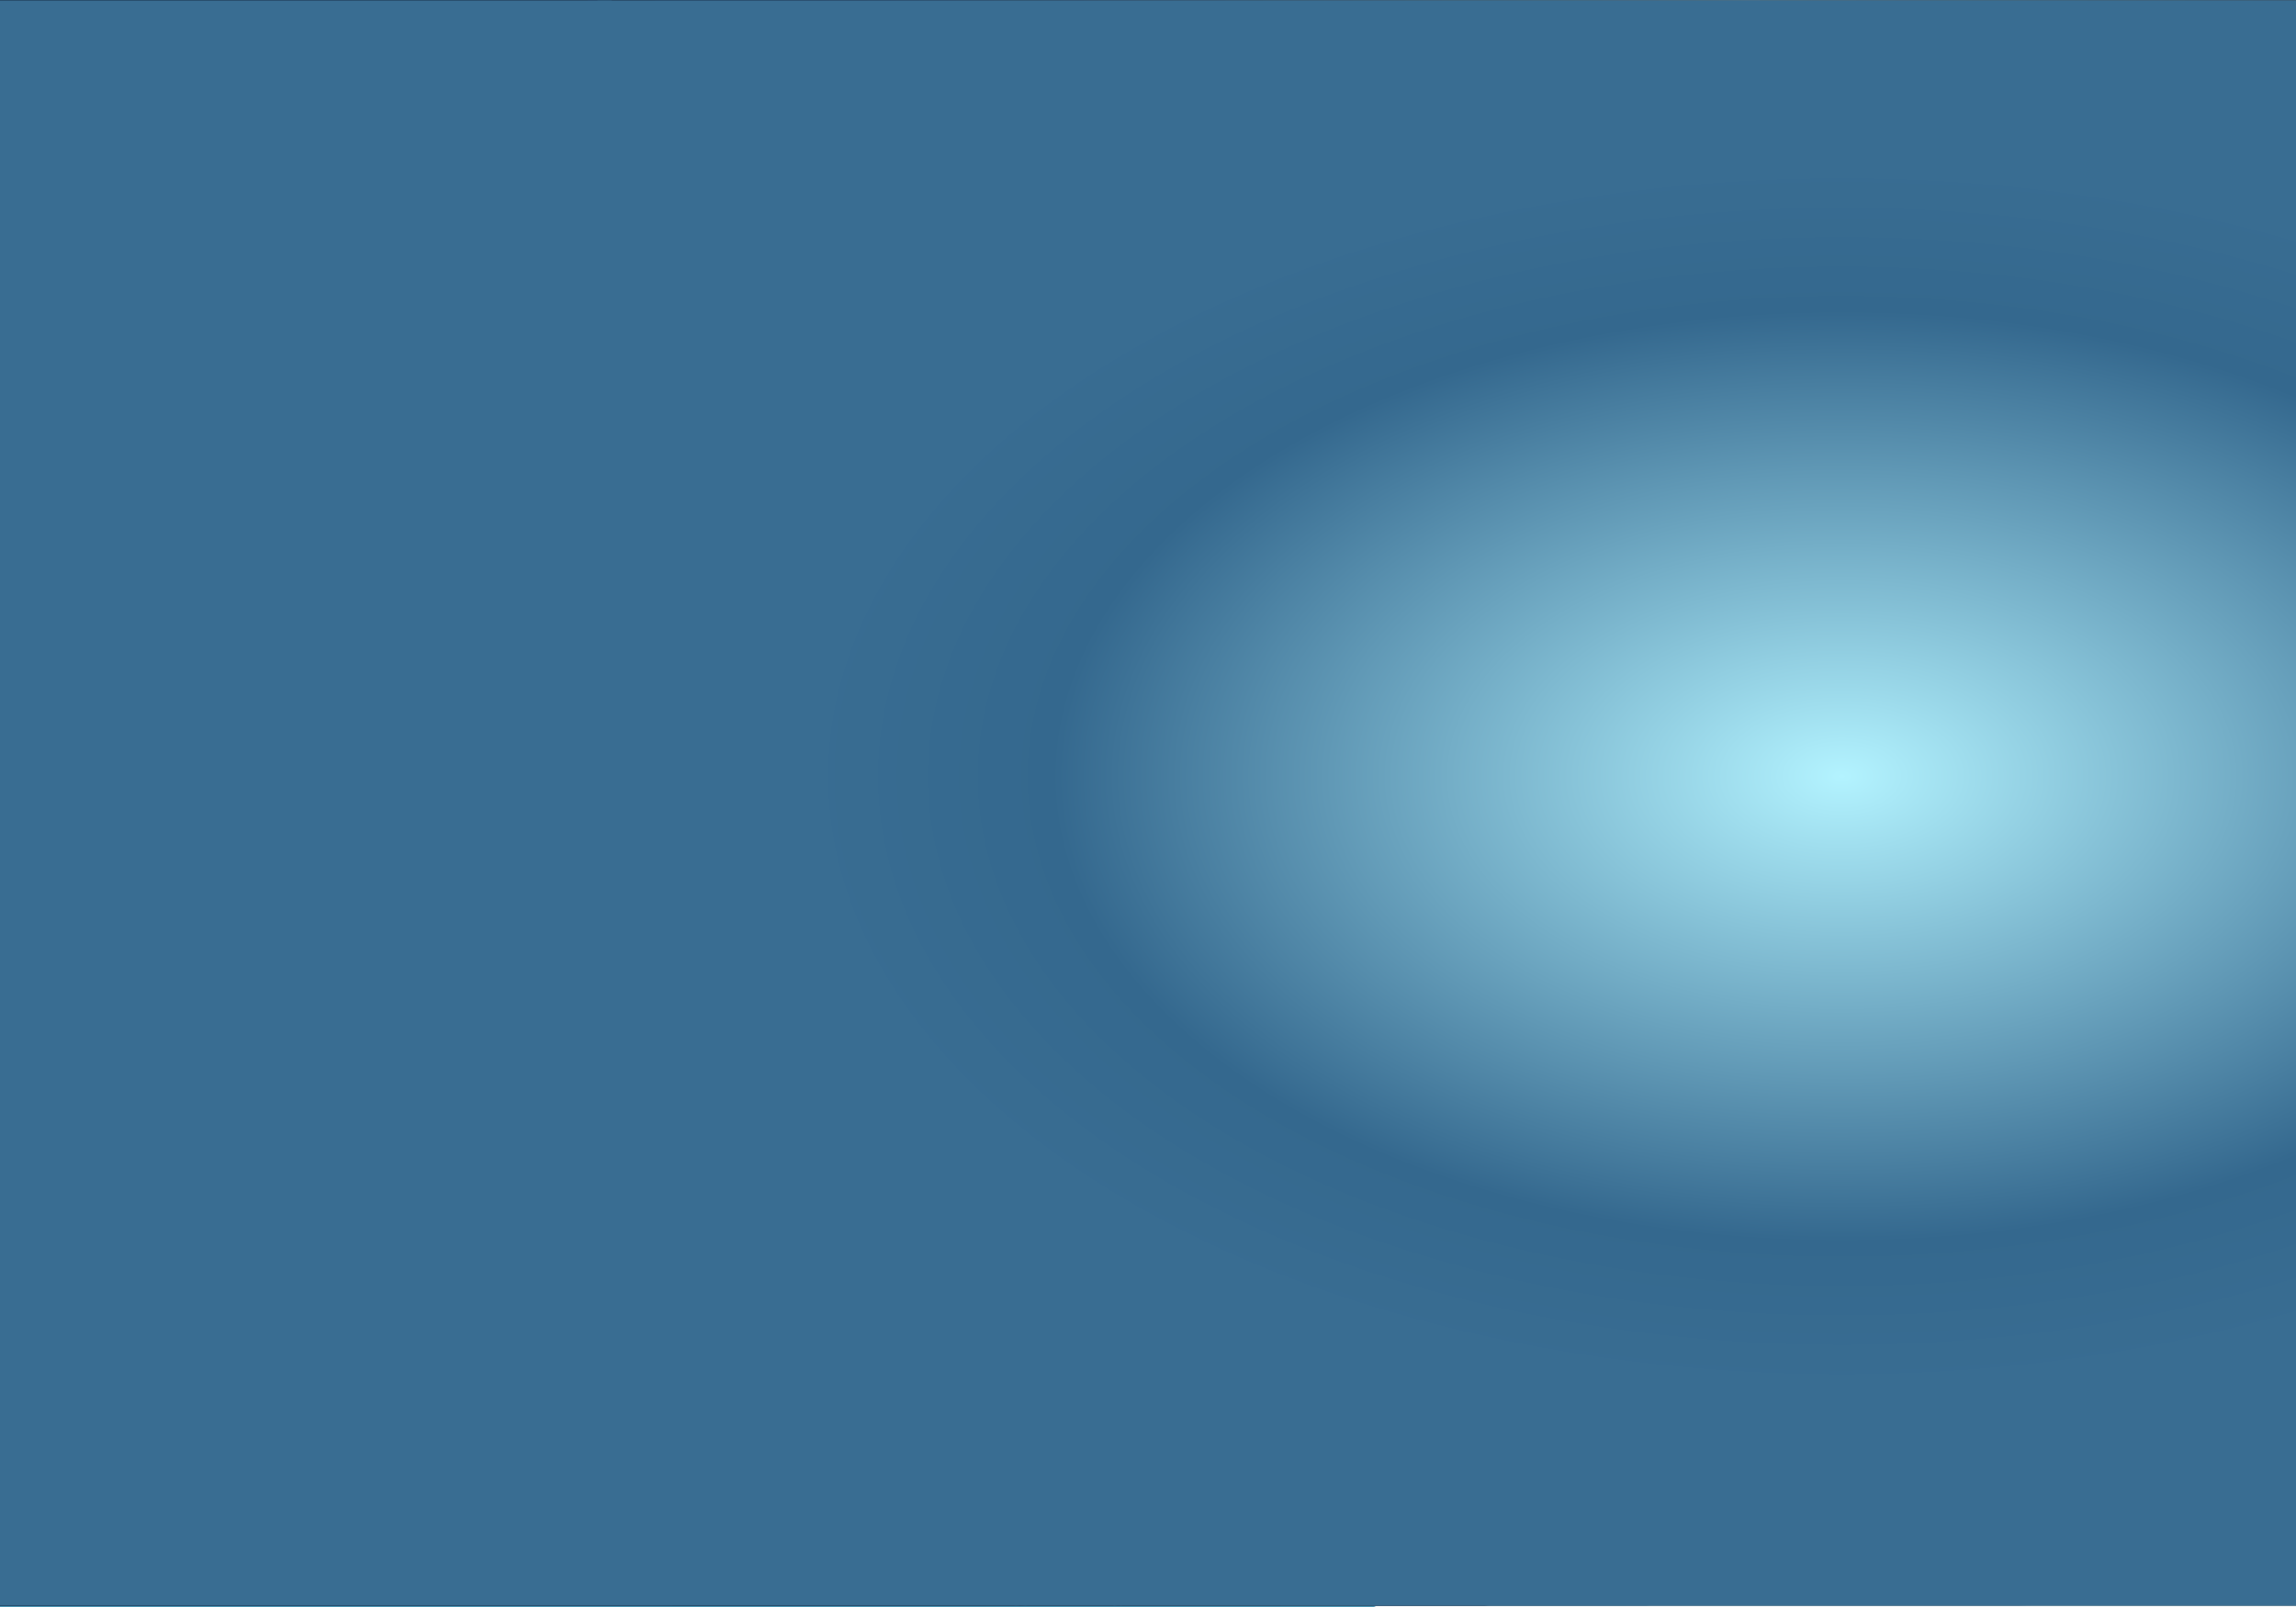 <svg xmlns="http://www.w3.org/2000/svg" xmlns:xlink="http://www.w3.org/1999/xlink" viewBox="0 0 1400 980"><defs><linearGradient id="linear-gradient" y1="489.67" x2="1400" y2="489.67" gradientUnits="userSpaceOnUse"><stop offset="0" stop-color="#34688e"/><stop offset="0.34" stop-color="#3d7296"/><stop offset="0.76" stop-color="#b3f3ff"/><stop offset="1" stop-color="#7fbad1"/></linearGradient><radialGradient id="radial-gradient" cx="1123.04" cy="6111.82" r="633.27" gradientTransform="translate(0 -3132.56) scale(1 0.59)" gradientUnits="userSpaceOnUse"><stop offset="0" stop-color="#b3f3ff"/><stop offset="0.76" stop-color="#34688e"/><stop offset="1" stop-color="#396d92"/></radialGradient></defs><title>Layer 1</title><g style="isolation:isolate"><g id="Layer_2" data-name="Layer 2"><g id="Layer_1-2" data-name="Layer 1"><rect y="0.33" width="1400" height="978.67" style="fill:#b3f3ff"/><path d="M1400,214.78c-11,14,6.38,19-30.31,18.48s-40.62-20.48-59.66-4.49-35,18.64-35,26,2.67,10.66,0,16.65-4,34-9.33,34.63-.67-28.64-2.67-34-4.67,42.62-11.33,39.29-5.34-40-6-54.61-.71-38.63-5-37.3-5,25.31-3.65,36.63a60,60,0,0,1-.62,19.32s-6.05.16-6.05-12.24-4-26-4-26-2.66,87.55,0,110.86-2.37,43.95-1.18,49.28-4.82-21.31-4.82-40-1.33-37.93-4-50.93-6.66-21-6.66-37-7.34-28-7.34-15.32-7.33,30-6.66,44-.05,26.64-.05,26.64-7.95-12-7.29-30.64-1.33-48.61-3.33-60.6-4-11.93-5.33,3.69-.67,20.95-2.67,28.28-8,23.31-7.33,4-.77-29.3-.05-36,.2-8-.21-21.31-2.41,14-5.08,22-6.66-2-6.66-15.31-8-42-8-15.32-4,26-4,37.29,2,21.32,0,30.64,2,30,0,32-9.34-20.65-8.67-36.63,4.58-16,0-34.63-7.65-20.23-13.14-7.12-5.49,20.44-5.49,27.76-2,12,0,21.31,2.89,25.7-.89,21.18-3.11-20.51-5.11-31.17-6.54-7.69-4.66-23.31,4.7-26.1-1.65-33.36-5,2.06-5.69,12.05-4.66,10.05-4.66,17.68-6,9-5.34,0,2-18.34,2.67-26.34-5.86-16.43-4.74-19.89-5.93-10.74-5.26,3.91,3.24,12.65,0,19.31,0,6.66-4.63,9.33-8.66-.67-6.66-11.32,4-17.62,4-26.13a28.37,28.37,0,0,0-4.53-15.05c-.06,0-12.14,16.54-10.81,26.53s-.87,14.65-.1,18,2.1,17.31-3.23,8.65-6.22-15.83-10-19.31-6.67-11.32-10.67-6.66-18.48,150.32-66.48,177.29-96,62.76-96,98.82-18,75-21,132,36.61,100.59,49.81,95.26,13.2-.66,52.2,0,36-20.33,72-20.33,10-18,51.48,3-19.66,22.87,86.34,27.47,93.07,10.83,129.66,11,41.55-17.37,56.55-14.43,49.12,3.77,49.12,3.77V979H0V0H1400Z" style="fill:#56a9c5"/><path d="M1400,75.81c-83-.89-99.67,31.08-153,45.73s-150,26.65-182,54-24,49.28-68,87.24-72,30-140,83.92S763,458.53,737,489.5s-40,37-52,70.93-6.67,60,0,107.89,0,52.84,15,130.31,41.2,121.88,55,133.42,84,48,84,48H0V0H1400Z" style="fill:#4e99b7"/><path d="M1335,0c-84,21-119.58,88.9-246.79,114.88s-259.85,35.32-300,67.61S711,216.78,689,256.74s-24,103.89-42,127.87-32,20-40,41.95.4,20-26.8,30-53.2,28-47.2,61.94,78.65,101.9,87.32,145.85,15.35,54.61,35,94.24S663,808.18,715,831.15s30-13,66,31,34,36,88,54,46,1,78,32,60,31,60,31H0V0Z" style="fill:#428cad"/><path d="M604.16,23c-7.16,84.49,19.16,191.8,0,235.76S567,358.63,539,390.6,445,452,427,474.24s-33,6.27-29.51,36.24S417,535.59,431,575s80.67,152.61,97.33,191.9,51.87,89.25,51.87,89.25l61.46,34L781,979H0V0H601Z" style="fill:#4084a7"/><path d="M1104.33,0C1019.69,5.66,1000-7,968.48,29.64S974.35,40.9,829,75.81s-186,75-222,111-82,47.95-100,89.91-39,55.94-52.5,85.91-44.5,51.95-64,75.92-49.5,22-59.5,50.95,12,64.93,14,104.89,56.55,57.94,60.28,95.91S421,824.16,489,858.12s92,44,198,63.94,194-22,277,6,221,51,275,51H0V0Z" style="fill:#3e7696"/><path d="M644.49,0c-48.42,24.91-57.84,45-89.66,82.92S503,114.55,491,144.69s-20,50.11-46,68.09-40,38-64,56-52,22-56,49.94-2,51.95-20,55.95-30-2-48,12-8,10-58,24S71,444,71,474.24s6,38.24,40,74.2,54,16,80,53.95,92.31,94,124,141.85-5.76,45.78,49.33,69.93,90.17,44,90.17,44L531,930.05l250,49H0V0Z" style="fill:#31688f"/><path d="M0,618.37c12,4,20,23,26,14s1-15,8-14,12,6.78,12,16.38-9,13.59,0,21.58,9-6,15,9,19,29,19,29,8-3,14,0,8,17.34,14,7.17,5-39.48,9-39.81.67,38.29,5.67,37.63,5.33-21.32,7-40.63,5-38.29,7.33-34.3-1.67,13,1.67,25.64S141,668.65,141,679.31s-2.33,21.31,1,23.64,1.33-34,3.33-35.3,3.34,3.67,3.34,9.66,2.33,22,2.33,22l4.67,19s10.33,4.33,12.66,9.32-.59,7.29,5.34,10.66,7.17-4.08,13,3,4.33,10.66,13,21,10.66-25.64,13-32.63,9.33-17,9.66-5.33-.33,15.32,0,24S220,760.56,225,769.55s63.07,17.57,70.37,27.93,19.3,18.35,24,16.36,9.34-52,11.67-51,4.33,22.64,4,31.3-2.93,12.32,0,12.65,3-47,7-45,6,5.66,5,13.65.25,33,.25,33,52.64-29,58-35.3,4.72-19.31,6.39-23.31,6,7,6.33,14.32-.33,12.89,1.33,12.77,3-52.06,6.67-54.06,4.67,0,4.67,9-.34,11,1.33,20,3.67,19.31,3.67,19.31,2.66-39.62,2.66-43,4-2,4,8.32,2.34,23.31,2.34,23.31,2,2.33,2.66,8.66,1.67.67,9,1,7.67-11,7.67-11l-1.67-14s4.34,2.33,4.34,6.33A73.28,73.28,0,0,0,468,763.55c.67,3.33-1.33-14.65,1.67-17.31s4.66-6.33,6,1.33,2.66,14,2.66,14,13-32.64,15-38.63.67-16,3.67-8.66,3,5.66,3,14v12.65s5.67-22.64,6-27.64-2-12,2.33-8.66,6,2.87,5.67,11.59,0,15.72,0,15.72-1,3.66.67,17.65,12.66,25.64,13.66,17.31-1.33-14.65,0-17.31,4-7,5-7,5-1.34,6,4,3.67,12.32,5,14,7,6,8.34-1.33-.34-16,3-25.31S560,721.26,561,720.6s4,0,4.33,9.32,3.34,13.65,4,20-.66,6,2,12.32,23.34,15,27.34,2,.66-20,8.33-20.65,13-2,21-1,9.67,2.33,12.33,7,1,2.66,5.34,6.33,7.66,10.65,9.66,2.66a81,81,0,0,0,2-17s3.34-4,4,0-.33,7,0,12-.33,5.33,2.34,10S670,749.9,670,749.9s.33-12,2.33-12,1.34.67,3,11.33-1.33,20.31,3,14,2.67-22,2.67-24.31,2.33-8.66,2.67-3.66,0,12.32,0,12.32,3,11.66,3.66,8.66-.66-24.31,0-30.3,3-17.79,4.34-9.73,3,10.06,2,17S696,748.9,698,741.58s.33-23.78,6.33-25.38,2.67,5.73,3,14,2-5,4-11.32,9-21.31,9.34-15.31,1,11.32,0,16.31,1.33,11,2.66,18-2.33,12,4.67,12.66,18,2.33,24.33.33,4-5.66,10.34-2,5.66,7.66,13.66,2.33,4.34-20,10.34-21.64,7.33-3.33,11.66,5.66,7.34,18.65,13.34,16.32-1.67-13,6.66-10.66,8,2.66,11,7,17,1.67,17,1.67,2-3,11.34-6,3.33-6,9.33-3,8,7.66,18,6.32,13-13.32,26.67-14.31,17.33,3,25.33.66,17.67-3.66,22.33-4.66,3.67-6.33,9.67-4.66,11,3.33,16.67,5,.33-5.33,6-8.32,3.66-3.33,20-.67,36.82-2.36,54.66,1.67,14-4,29.67.66,17.67,11.32,30,10.66,7.67-2.67,19.67-2.67,15.33,4.67,17.66-1.66-1.33-10.66,1.34-17,9.66,5,12.33,10.32,2.67,6.66,8.67,6,10-4.33,13.33-.66,16.67,9,16.67,9,11.34-4.36,18.66-5.66,18.34,1.66,18.34,1.66h13a87.7,87.7,0,0,1,5-16c3.33-7.59,3.33,8.06,11.33,10.06s.52-7,12.33-3.66,9.34,8.65,18.67,8.32,17.93-8.17,17.93-8.17,5.4-4.15,20.07-1.82,18-8.66,28.33-9,20.67,0,20.67,0V979H0Z" style="fill:#153d5b"/><path d="M516,921.06c41,0,31.88,6.44,85.94-13.76S650,882.1,674,870.11s26-23,41-39,16-17,31-26,19-12,30-21,24-26,33-25,4,6,10,13,1,28-6,40,2.35,24,8.68,24S832,848.32,852,840.23s40-30.06,44-30.06,2,3,5,17,6,22,19,18,17-26,27-29,11,0,20,9-11,21.16,17,15.07,15.88.87,32-13.07,11-48,19-71.93,8-46,15-47,1.8,5,0,24-11.43,25.63-2.65,36.82S1060,736.25,1066,728.26s0,46.57,7,58.94-1.93,18.85,6.53,27.9S1098,793.19,1107,788.2s12-14.78,18-2.88,13.31,19.43,20,17.86,5.22-11.21,17-3,13-21,13-31,4-29,7-30,11.11,37.08,8.91,49.48-15,12.79-3.45,18.78,9.54-.33,23.54,1.66,17-9.11,25,5.93,11,8.34,21,18,30.11,14.31,44,13,25-8,31,2,19,8,34,10,34,0,34,0V979H410s-16.51-11.58,12.19-20S460,953,478,941A236.57,236.57,0,0,1,516,921.06Z" style="fill:#1a314c"/><path d="M0,865.12c18-12,30-11,54-10s23-6,54-8,61,4,72-2,18.65-41.24,28.32-40.1S239,817.17,252,815.17s18-3,18-21-13.51-50.94-6-61.94,2.25-37.46,8.12-29.22,5.5,11.38,5.88,33.22,10,27,8,54.94,5,45,8,35,1-36,0-56.94-4.83-54,1.58-54,4.42,49,9.42,74.92,4,36,7,37,4-3,24,5,22,15,44,9,29-3,53-2,39-3,49-3,8-6,22,5,29,12,40,16,14,6,23,15,13,2,27,21-2,7,20,24,20,17,33,20,12-13,40-15,39-15,51-7,10,9,17,17,32,24,32,24,40,0,60,9,18,4,35,9,27,5,27,5H0Z" style="fill:#0e1b3c"/><path d="M0,880.67c17.6-13.48,48.11-27.87,53.6-35.87s-3.67-5.34,5.49-8,.5-12.71,15.15-12.35,17.14,8.7,17.52,4.44,5.11-28.72,10.44-26-4,30,2.66,30.63,4.66-.66,12.65-7.32,8.66-12.66,9.32-20.65,1.34-38,4-38,1.33,49.28,4,49.28,7.6-12.73,21.11-13.36,19.17-9.61,21.5-17.94,16.65-97.23,22.64-99.23-.66,22.64,0,42.62,3.05,45.29,2.52,61.94,7.47,12,10.8,19.31,1.33,18.65,13.31,16,8.66-7.33,10.66-24,3.32-111.22,6-111.22,5.32,28,5.32,28-6-49.28,0-70.59,6-32.63,7.33-47.29,2-27.3,4.66-26,8,30.64,4.66,47.28,2.12,34,1.06,44-1.32,18.65.14,23.31,4.13-18.65,6.79-18-6,48.61,0,69.26,8,28,5.33,40-1.68,34.63,1.15,45.29,1.51,15.31,4.17,20.64,22.64,2.67,30.63,29.31,11.32,30.63,22,37.29,26,11.32,50.6,21.31,27.3,2,45.94,10.66S470.72,951,501,958s52.6.67,78.56,5.33,112.6-2.61,128.5,0,22-8.79,51.93,1.6S918.46,956,937.77,952.69s19.31-14,32.63-18,29.29-46,28-59.27c-.5-5-1.07-13.42-1.42-21.92-.58-14.21-.54-28.61,1.5-27.36,3.25,2,7.91,33.3,7.91,48s-3.33,15.32,2,32,18.64,21.31,21.3,10,2.89-48.79,6-59.28,0-38.62,6-57.27,4-54.61,6.65-59.28,7.33,5.21,6.66,31.25-.66,36.69-.66,68.65-.54,43.29.73,53.28,5.26,18,9.92,18c0,0,6.66.67,9.32-12.65s4-105.89,5.33-123.21,1.33-52.61,4.66-53.28-1.33,28.52,0,49.23,3.33,45.34,5.32,38,.67-26,2.67-32.64,4-16.65,4,4.67-4,33.3-4,57.27,2.66,46.62,4,52.61,6,8.66,11.32,7.33,17.31,1.33,15.31-18-6.66-46-2.66-36,2.89,17.32,2.89,17.32.5-35.3.14-52,1-59.94,3.63-56.61,2,79.92,6,92.58,8.22,18.52,8.22,18.52,7.76-61.15,11.09-71.8,4.66-34.63,4.66-34.63,8-31.31,10-30,2,19.31,2,26-2.66,27.31,0,31.3,5.33,51.28,8,61.94,4.66,19.31,8,19.31-2-28,0-36-.41-17.32,1.13-23.31,6.86-44,8.19-31.3,3.33,16,3.33,37.29-3.33,29.31,1.33,34.63,6-48.61,5.33-63.93-4.34-14,.16-24.64,3.17-10,3.17-22-4.66-93.24-2.66-93.9,7.32,2,8,18.64,2,38,5.32,35.3,2-15.32,4.66-25.31,1.33-41.29,4-51.94,11.32-13.32,11.32-7.33,2.66,16.65,2.66,23.31-2,89.91,0,104.56.66,34,0,54.61-5.33,34.63-5.33,45.29,8.66,26.64,17.31,23.31,15.32-26,16-40,3.33-38,8.66-40.63,14.64,20,10,38.63-8,44.62-2.66,43.29,10-34,10.65-57.94,1.34-26.64,6-48.62,2-43.95,4.66-48.61,4,15.31,4,30-1.82,20.57,0,37.3.67,50.61,16,55.94,14.65-13.32,21.31-28.63,6-65.27,14-76.59,6.66-43.29,16-63.94,22.8-22.81,22.8-22.81V979H0Z" style="fill:#0b1331"/><path d="M0,0V429.56c0,8,21.92-12,21.92-25s-17-24,0-46.95-14.61-48,0-76.93S48.7,233.76,58.44,196.8,82.79,10,82.79,10,104.71,182.81,112,199.8s-7.3,28,0,61.93-3.09,74.93,2.11,97.9,12.5,50.62,17.37,71.76,14.61-42.79,14.61-69.76V276.72c0-37,9.74-101.9,14.61-127.87s2.44-47.95,12.18-70.93S197.24,22,197.24,22s7.3,110.88,17,130.86-17,35,0,56.95,21.92,82.91,26.79,86.91-14.61-83.92,0-102.9,31.65-26,26.78-52.94-17.78-61.94.85-85.92,6.46,56,16.2,73.93,9.74,27,19.48,31-9.74-12,0-23,12.17-26,17-36S299.51,52,321.42,40s36.53,33.63,39,47.78-7.3,35.13,0,33.14,26.79-26,26.79-39,7.3-34,14.61-39,12.17,16,14.61,34,12.17,17,14.61,32,17-12.32,17-21.15,4.87-23.81,0-38.79-.54-25,2.17-31,34.36,25,39.23,41,4.87,30,12.17,51,2.44,19,7.31,41,7.3,23.31,19.48,24.64,7.3-12.66,17-28.64,9.74-53.28,14.61-59.11,12.18,40.13,14.61,57.11-4.87,27.31,0,30.64,34.09-15.65,26.79-48.62-9.85-33,1.16-54.94,3.71-28,11-34,19.48,6,21.92,23,14.61,38,24.35,39,9.74-29,14.61-40,36.52,25,29.22,38-.26,11,1.09,25-8.65,27,0,28,18.39-22,20.82-32-7.3-16.32,0-31.14S721.57,63.93,726,52s2.12-33,2.12-33,19.4,34,19.4,50-12.18,19,0,42,0,94.9,24.35,93.9,14.61-42,14.61-69.93-10.76-26.3,1.92-47.12S798.68,27,801.12,20,820.6,60.61,820.6,87.74s2.43,34.14,0,62.11-14.88,67,1.08,68,6.22-37,20.83-55S852.25,61.94,864.43,47s26.78-36,34.09-29,0,47,0,47v41c0,19-5.68,23,3.24,29s21.11-17,21.11-29-17-40,0-52.94,24.35-25,39-39,17-17,17,16-14.61,34,0,51,3.66,72.42,14.61,73.42,18.27-10.49,18.27-25.47-2.44-39.46,0-55.94,3.65-31,6.08-36,19.48,31,17.05,42-6.09,21.48,0,25,6.09-8.49,15.83-19,12.17-34,12.17-34,7.31,24,12.18,42,11,30,11,48,18.27,28,19.48,50.44-1.21,35.47,9.74,36.47,19.48-15,21.92-30,21.91-17,23.13-46,0-48.95,0-48.95l14.61-46.46s-3.65,50.45,2.44,69.43,15.82,62.44,15.82,72.93,9.74,4.49,14.61-13,1.22-39,4.87-50.95-3.65-45,4.87-54.94,17,63.93,18.27,82.91,4.87,18,8.52,41a90.86,90.86,0,0,0,15.83,38.46l9.74-24.45s-7.31-27,1.21-46,0-46.45,0-46.45-6.08-24.47,0-35.46,4.87-32.47,9.74-35.47,13.4,132.87,19.48,144.86,9.74,16,9.74,29.47-4.87,18.48,0,35,9.74,35.46,13.4,49.45c0,0-12.18,9.49,0,10.49S1349,281.21,1349,261.23s-13.39-21.47,0-37,7.31-43.45,7.31-43.45l1.38-43.46s9.58,41,12,53.94,1.22,22,0,42,0,14,0,35.47v41.45s-2.43,9,0,23,0,35,0,35,7.31,65.44,7.31,76.93,6.08,20.47,6.08,24.47,16.92,9.49,16.92-3V0Z" style="fill:#112b45"/><path d="M748,.33C769.34,3,783.56,11,782.14,19s-.71,24,4.27,48,4.28,11.48,5.6,3.31S790.12,37.63,799.29,33s5.61,0,9.17,14.65,7.82,26,8.53,18-5-26,0-34,7.82-2.7,7.82,9,2.85,7.64,5,0S834.06,23,844,22.31s20.62-8.66,22.76,7.33,10.67,17.31,12.8,29.3,5.69,28,7.82,41.29-5,36.63,0,40.63,8.54-23.31,7.83-38.63.71-32,7.82-43.29,6.4-29.3,11.38-34,10.67-4,17.07,22,8.7,129,15.65,128.54,3.14-83.25,8.32-102.56,14.43-32,13-43.29,7.11-31.3,12.8-26,7,16.63,8.47,41.28-2.19,34.65,0,47.3,10.74-1.33,8.6-20,2.85-20,7.12-40,9.95-32.63,14.22-26.64,7.11,17.32,8.53,24.64-2.84,17.32,0,28.64,9.25,10.66,9.25-2-2.84-19.31,0-30,17.78-30.63,17.78-22,8.45,20,7.83,36-.39,37.95-.32,46.95,7.43.33,7.43-17.65,7.1-29.24,7.82-39.53S1078,0,1078,0Z" style="fill:#0b1331"/><path d="M0,0S23,129.53,23,148.85s-1.33,36,0,67.26,4.67,41.29,6.67,31.3-2.67-39.29,0-55.94,8.66-45.29,4-60.6,8.3-61.35,11.81-56,26.85,98.6,26.19,123.91,2.66,30.09,3.33,52.34,2.67,4.93,4-13.72.67-22.64,0-39.95,1.84-35.75,0-52.62,4-43.95,4-43.95,2,65.93,4.67,85.24-2.67,28.64,0,56.61,2.66,46.62,5.33,46.62,10.67-42,8-60.6,1.33-41.29,4.67-63.94-5.34-39.29,0-51.28,6.66-30,9.33-51.95,8.67-36,10.67-36-4,40.63,0,44.62,9.4-12.44,9.33-24,8.67-30.64,8.67-30.64,14.66,69.26,14.66,83.25-3.33,26.64,0,31.3,1.34-11.32,6.67-22.64.21-31.91,5.33-47.95S174.33,31,179,27s-.67,121.88,0,134.53.53,84.58,1.93,89.24,8.74-112.55,13.4-124.54,10.44-56,17.34-79.25,10.66,21.31,10.66,48,7.34,41.29,6,61.94-1,32.63.17,33.3,5.17-6.66,5.17-15.32,3.81-34.84,2.65-44.69,6.68-37.89,7.35-52.54,2.66-41.29,6-34S255,124.21,257,133.53s5.86-4.68,5.82-14.66S269.67,43.62,271,34.3c0,0,8,107.89,8.67,123.21s6-2,6-5.33-.67-16,0-28.64,4-34,4-44.62,3.69-51.45,3.69-51.45,4.31,53.45,3.64,65.44-3.19,44.28.07,51.78S301,94.24,303,83.58s-.51-28.71,2-42.62,4.67-31.3,4.67-31.3,5.48,55,8.07,65.77,4.59,23.47,6.59,17.48S325,84.25,329,63.6a109.7,109.7,0,0,0,0-39.29,41.69,41.69,0,0,1,16,30.63c1.33,20.65.67,35.3,4.67,34s.66-34.63,6-44,8.66-28.3,8.66-36.63V0Z" style="fill:#0b1331"/><path d="M0,0V300s7.67,0,6.33-10.66S17,62.27,17,62.27s8,53.94,12,53.28S45,59.61,45,59.61s8,259.06,12,259.06S69,56.28,69,56.28s1.33,88.57,5.33,87.91,5.34-83.92,9.34-87.91,18-25.31,27.33-30,14,14,20,12,12.67-22.64,12.67-22.64,10,55.94,15.33,58.61S173.67,11,173.67,11s13.33,244.42,16,280.38,6,90.57,10,90.57S213,190.81,213,175.49,219,13,219,13s8,55.94,10.67,70.59,7.33,46.62,8.66,69.26,4.67,52.62,8,52.62,7.34-117.88,11.34-138.53,6-51.95,6-51.95-2,114.55,0,133.2,2,36.63,6,38,10-67.93,12-84.58S291,15,291,15s5.33,24.65,4,32.64,2,20.64,4,22,3.33-21.32,6-28.64,2.67-18,2.67-18,1.33,41.29,0,55.27,4,60.61,6,63.27S315,82.92,319,68.26,325,13,325,13s3.33,26,8,30,9.33-2.67,9.33-14.66a102.53,102.53,0,0,1,3.34-24s2.66,30,4.66,32.63,8-37,8-37H373s-4,23.64,0,37-.67,54,0,67.27,5.33,48.61,10,71.26,7.33,96.57,9.33,97.23,3.34-32.63,8-53.28A265.8,265.8,0,0,0,405,132.86c-4-34-6-75.92-2-87.24s6.67-32,6.67-32,20,8.66,20,17.32,4.66-.67,6-9.33a57.53,57.53,0,0,1,4.66-15.31s1.34,15.31,2.67,25.3,9.33.67,9.33-8,4-17.31,4-17.31l6.5-5.5H877S874.33,19,877,32.3s2.67,19.31,2.67,31.3,0,24,3.33,23.31,4.67-27.3,6.67-28,4,19.31,7.33,22.64,2,23.31,6.67,24,.66-26.64,6-26,5.33,26.63,6.66,35.29,4.67,22,4.67,22-3.33-38.63,0-46,2.67-25.31,2.67-25.31,4.66,20.65,6.66,21.31S937,66.27,937,66.27s2.67,53.27,3.33,63.93-4,29.3,0,29.3,6.67-31.3,9.34-21.31,4.66,42.13,4.66,52.7-.66,10.57,3.34,6.58-3.34-36.63,3.33-26.64,2,41.29,6,41.29,6-35.3,6-49.29,5.33-94.57,5.33-94.57-3.33,71.93,0,81.92,8.95,26,9.14,32-3.52,19.31,0,20.64,5.53-16,2.86-34,1.23-38.63,1.23-38.63.77,23.31,4.77,22.64,6-96.56,6-96.56,1.34,119.87,5.34,119.87,4-87.24,5.33-98.56S1029.67.83,1029.67.83L1073,0s4,55.61,5.33,68.26-4,24,0,24.65,9.34-43.29,9.34-43.29,1.33,111.88,0,120.54-3.48,20.81.59,20.73S1104.33,0,1104.33,0s2,69.6,6.67,67.6,10-55.28,10-55.28,2.67,50.62,10,50.62,8-40.63,8-40.63,2.67,47.29,6.67,47.29,4.66-12,4.66-15.32,5.34-39.3,5.34-39.3,6.66,50,10.66,50.62S1175.67,53,1175.67,53s0,38,4,44.62,9.33,40,14,38.62,0-37.29,0-37.29,4.66,12.65,8,10.65-4-26.63,0-34,14.66-18,16.66-6.66-.66,31.3,0,40.62,1.34,52.62,4.67,50.62-2-36.63,0-45.95,5.33-8.66,6-5.33,6.67,65.27,6.67,78.59-4,20,0,19.31,5.33-67.27,5.33-79.92,4-6.66,6-5.33-2.67-42.62,4-39.29,0,32.63,4.67,45.29,14,53.94,11.33,67.26-5.06,48.62.47,49.95.2-28,5.53-24,5,12.33,5.67,30,3.33,57.95,5,70.27-2,19.31,0,26.3,6.33,13,6.33,19.32,4,13,4,18.31.33,8.66,0,19,.33,20,1.67,26.31-1,27.64,3.66,26.64,4.67-9,4.34-17-2.67-18.31-2-28.63,3.25-23,2.12-29.64-.31-17.32.28-25.31.08-6.66,0-20.64,2.6-20,4.93-25.64,8.67-13.32,8.67-20.32V274.39s10,25,6.66,42.95a110.6,110.6,0,0,0,.68,43c2,8.32.66,15,2.32,27s2.34,23.31,2.67,30.64,3,7,5,5,1.67-30.3,3.33-38,3-24.31,3-24.31-2,37.63,0,49.62,6.34,19,3.34,24.64,4.66,8.06,4,22-3,19.28-1.67,35.26,1.75,19.65,1.71,30.64,6.62,24.64,3.62,41-2.58,33.3-3.62,44.29-8,10.65-6.71,26.64,1.33,19.64,1.33,29,7.34,18,2.34,22.64S1330,688,1330,697.62s5.67,21.65-3,33-10.67,31-10.67,36.63-3,16.65-3,34,.34,31.3,1,38.63,6.67,45.29-6.33,57.27-26,23-38,22-29-8-41-6-12-14-39-12-33-29-31-48,7-5-2-33-10-41.95-7-67.93-1-59.94-1-59.94-13,84.92-12,96.9-2,14,0,34,11,39,1,59.94-15,32.09-38,36-34,11-46,0-6-22-10-53-12-33-12-57.94,3-52.95,3-52.95-14,44.95-13,59.94-3,18,1,45S998,943,992,942s1-27-4.53-42S979,844.14,976,845.14s-2,71.92-12,82.91-34,10-41,6,2-79.92-4-79.92-9,21-12,40,1,33-14,41-35,3-55,12-22,12-51,9-59,3-62,7,7,2-12,5-24,11-31,11-24-5-36-5-12,5-24,5-69-14-90-14-37,6-61,5-15-1-37-7-32-17-39-10-14,4-29,9-34,0-58-4-25,0-49-7-18-2-33-12,0-7,5-16,11-20,5-21-7-8-5-11-19-15-28-22-8-87.91-10-113.88-4-67.93-8-67.93-7,68.93-5,89.91,7,46.95,0,67.93,2,38-6,39-14,4-16-25-1-56.94-3-71.92-3-45-6-46,3,53,0,63.94-2,32-2,40,0,18-8,27-12-5-27-4-23,2-21-28,6-43.95-1-71.92-3-37-7-63.94-3-4-4,26-2,79.92-4,89.91-2,31-2,53-8,29-11,26-1-48-4-79.92-11-47.95-10-72.92,9-61.94,4-67.93-4,24-6,29-12-2-12-16,3-16,3-39-7-29-8,8-9,46.95-12,45.95,9-48.95-1-61.94a153.11,153.11,0,0,1-16-26V979H1400V0Z" style="fill:#0b0f24"/><path d="M397.49.33c13.34.5,18.67,13.32,16.67,52.62s1.48,56.6.41,67.93-5.17,30,.21,30,6.05-65.27,7.38-75.26,7.33-20.65,7.33-36.63,13.34-28,16-12.65,7.34,40,10.67,36.63,1.33-38,6-36.63,2,59.94,5.33,58.6,3.34-26,7.34-19.31-4.67,50,2.66,50.61,4-105.22,10-110.55,12,28.64,11.34,51.28-5.9,56.61.05,56.61,5.95-54.61,9.28-70.59,13.33-41.3,16-31.31,13.33,45.29,13.33,63.94,1.34,40,2.67,46.62,6-86.58,8-91.91,7.33,28.64,6.67,52.62,5.33,48,9.33,45.28-3.33-69.93,6.67-87.91,24.66-27.3,26-14,.66,22.64,4.66,22S600.16,35,604.16,23,610.16.33,621.83.33s11,47.29,13.66,56.61-2,38.63,4,41.29,2-41.29,3.34-55.27,5.33-29.31,12-26.64,6.66,8,12.66,24,14,25.31,10,35.3,2,42,4,52,2-38,5.34-51.95,5.33-24,4.66-34.63,11.34-32,14-16.65-2,27.3,0,42,.67,24.64,4,26,1.34-45.29,6.67-53.95,16-16,19.33-2.66,14,32,10,47.95-4.89,60.61.89,67.27,3.11-65.94,7.78-75.26,2-20.65,6.67-33.3,0-42,0-42Z" style="fill:#0b1331"/><rect y="0.33" width="1400" height="978.67" style="mix-blend-mode:soft-light;fill:url(#linear-gradient)"/><rect y="0.33" width="1400" height="978.67" style="mix-blend-mode:soft-light;fill:url(#radial-gradient)"/></g></g></g></svg>